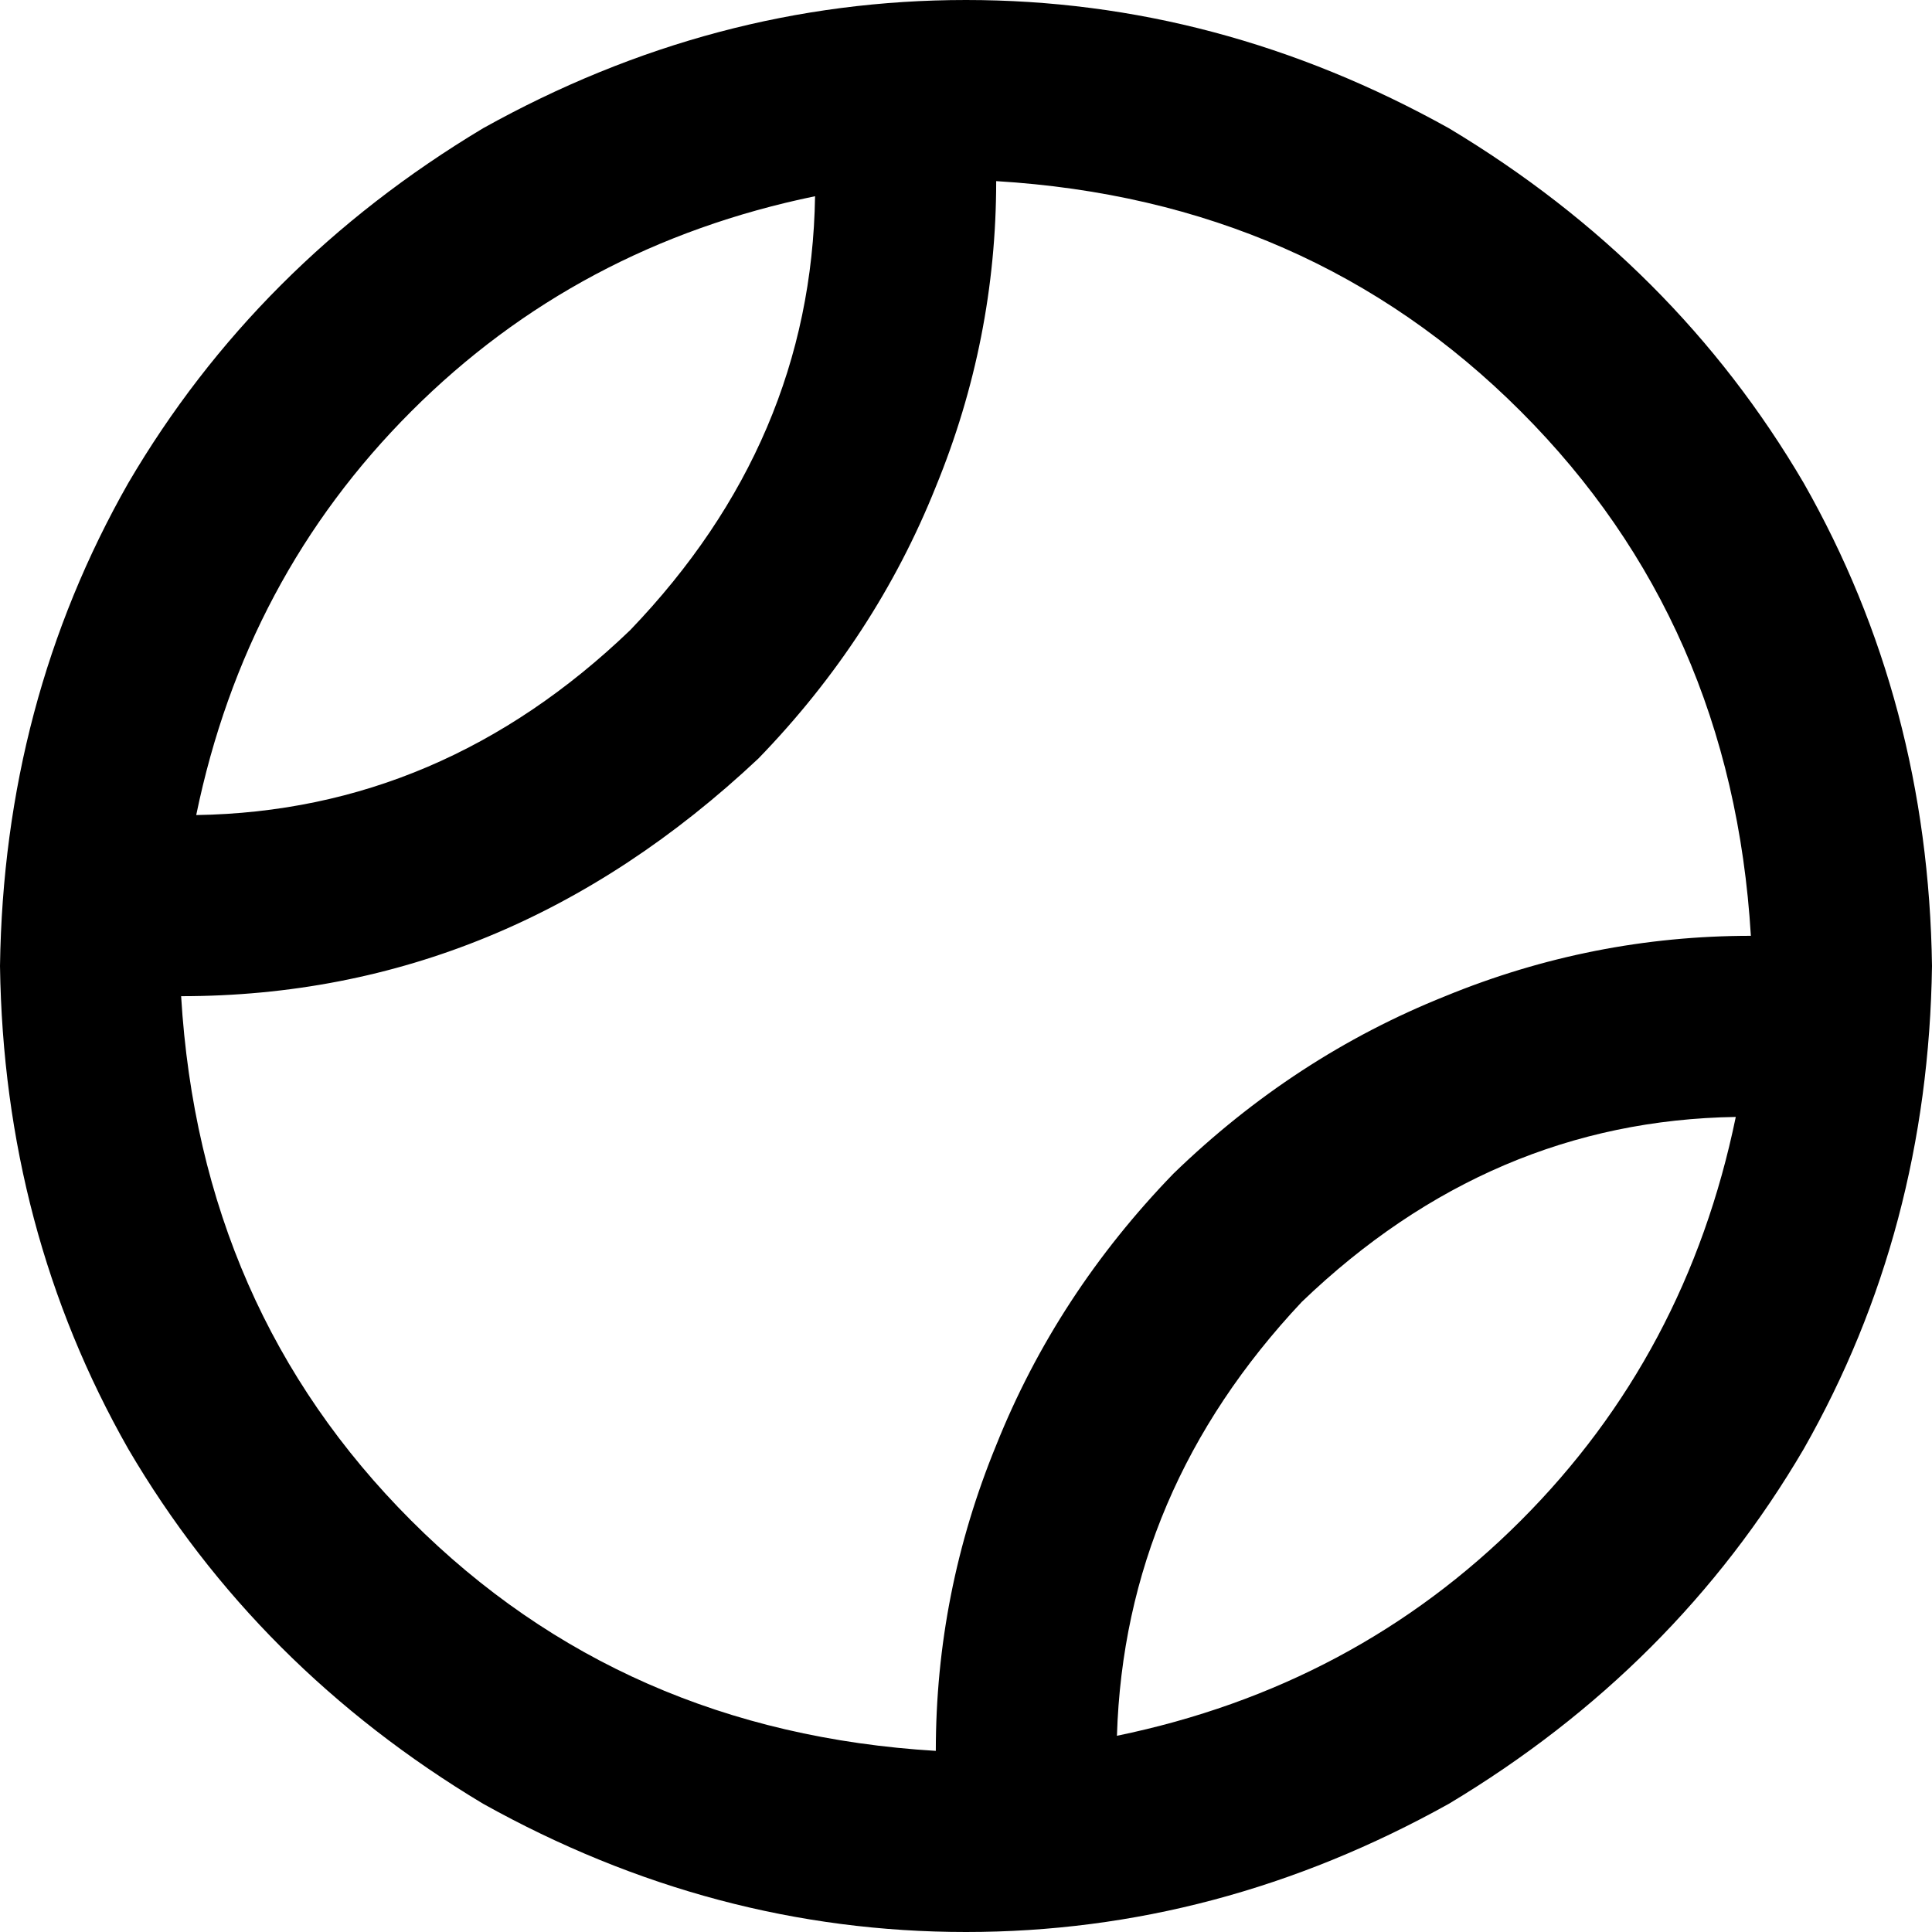 <svg xmlns="http://www.w3.org/2000/svg" viewBox="0 0 512 512">
  <path d="M 248 464 Q 248 422 264 383 L 264 383 L 264 383 Q 280 343 311 311 Q 343 280 383 264 Q 422 248 464 248 Q 459 165 403 109 Q 347 53 264 48 Q 264 90 248 129 Q 232 169 201 201 Q 134 264 48 264 Q 53 347 109 403 Q 165 459 248 464 L 248 464 Z M 296 460 Q 359 447 403 403 L 403 403 L 403 403 Q 447 359 460 296 Q 395 297 345 345 Q 298 395 296 460 L 296 460 Z M 52 216 Q 117 215 167 167 Q 215 117 216 52 Q 153 65 109 109 Q 65 153 52 216 L 52 216 Z M 0 256 Q 1 186 34 128 L 34 128 L 34 128 Q 68 70 128 34 Q 189 0 256 0 Q 323 0 384 34 Q 444 70 478 128 Q 511 186 512 256 Q 511 326 478 384 Q 444 442 384 478 Q 323 512 256 512 Q 189 512 128 478 Q 68 442 34 384 Q 1 326 0 256 L 0 256 Z" />
</svg>
